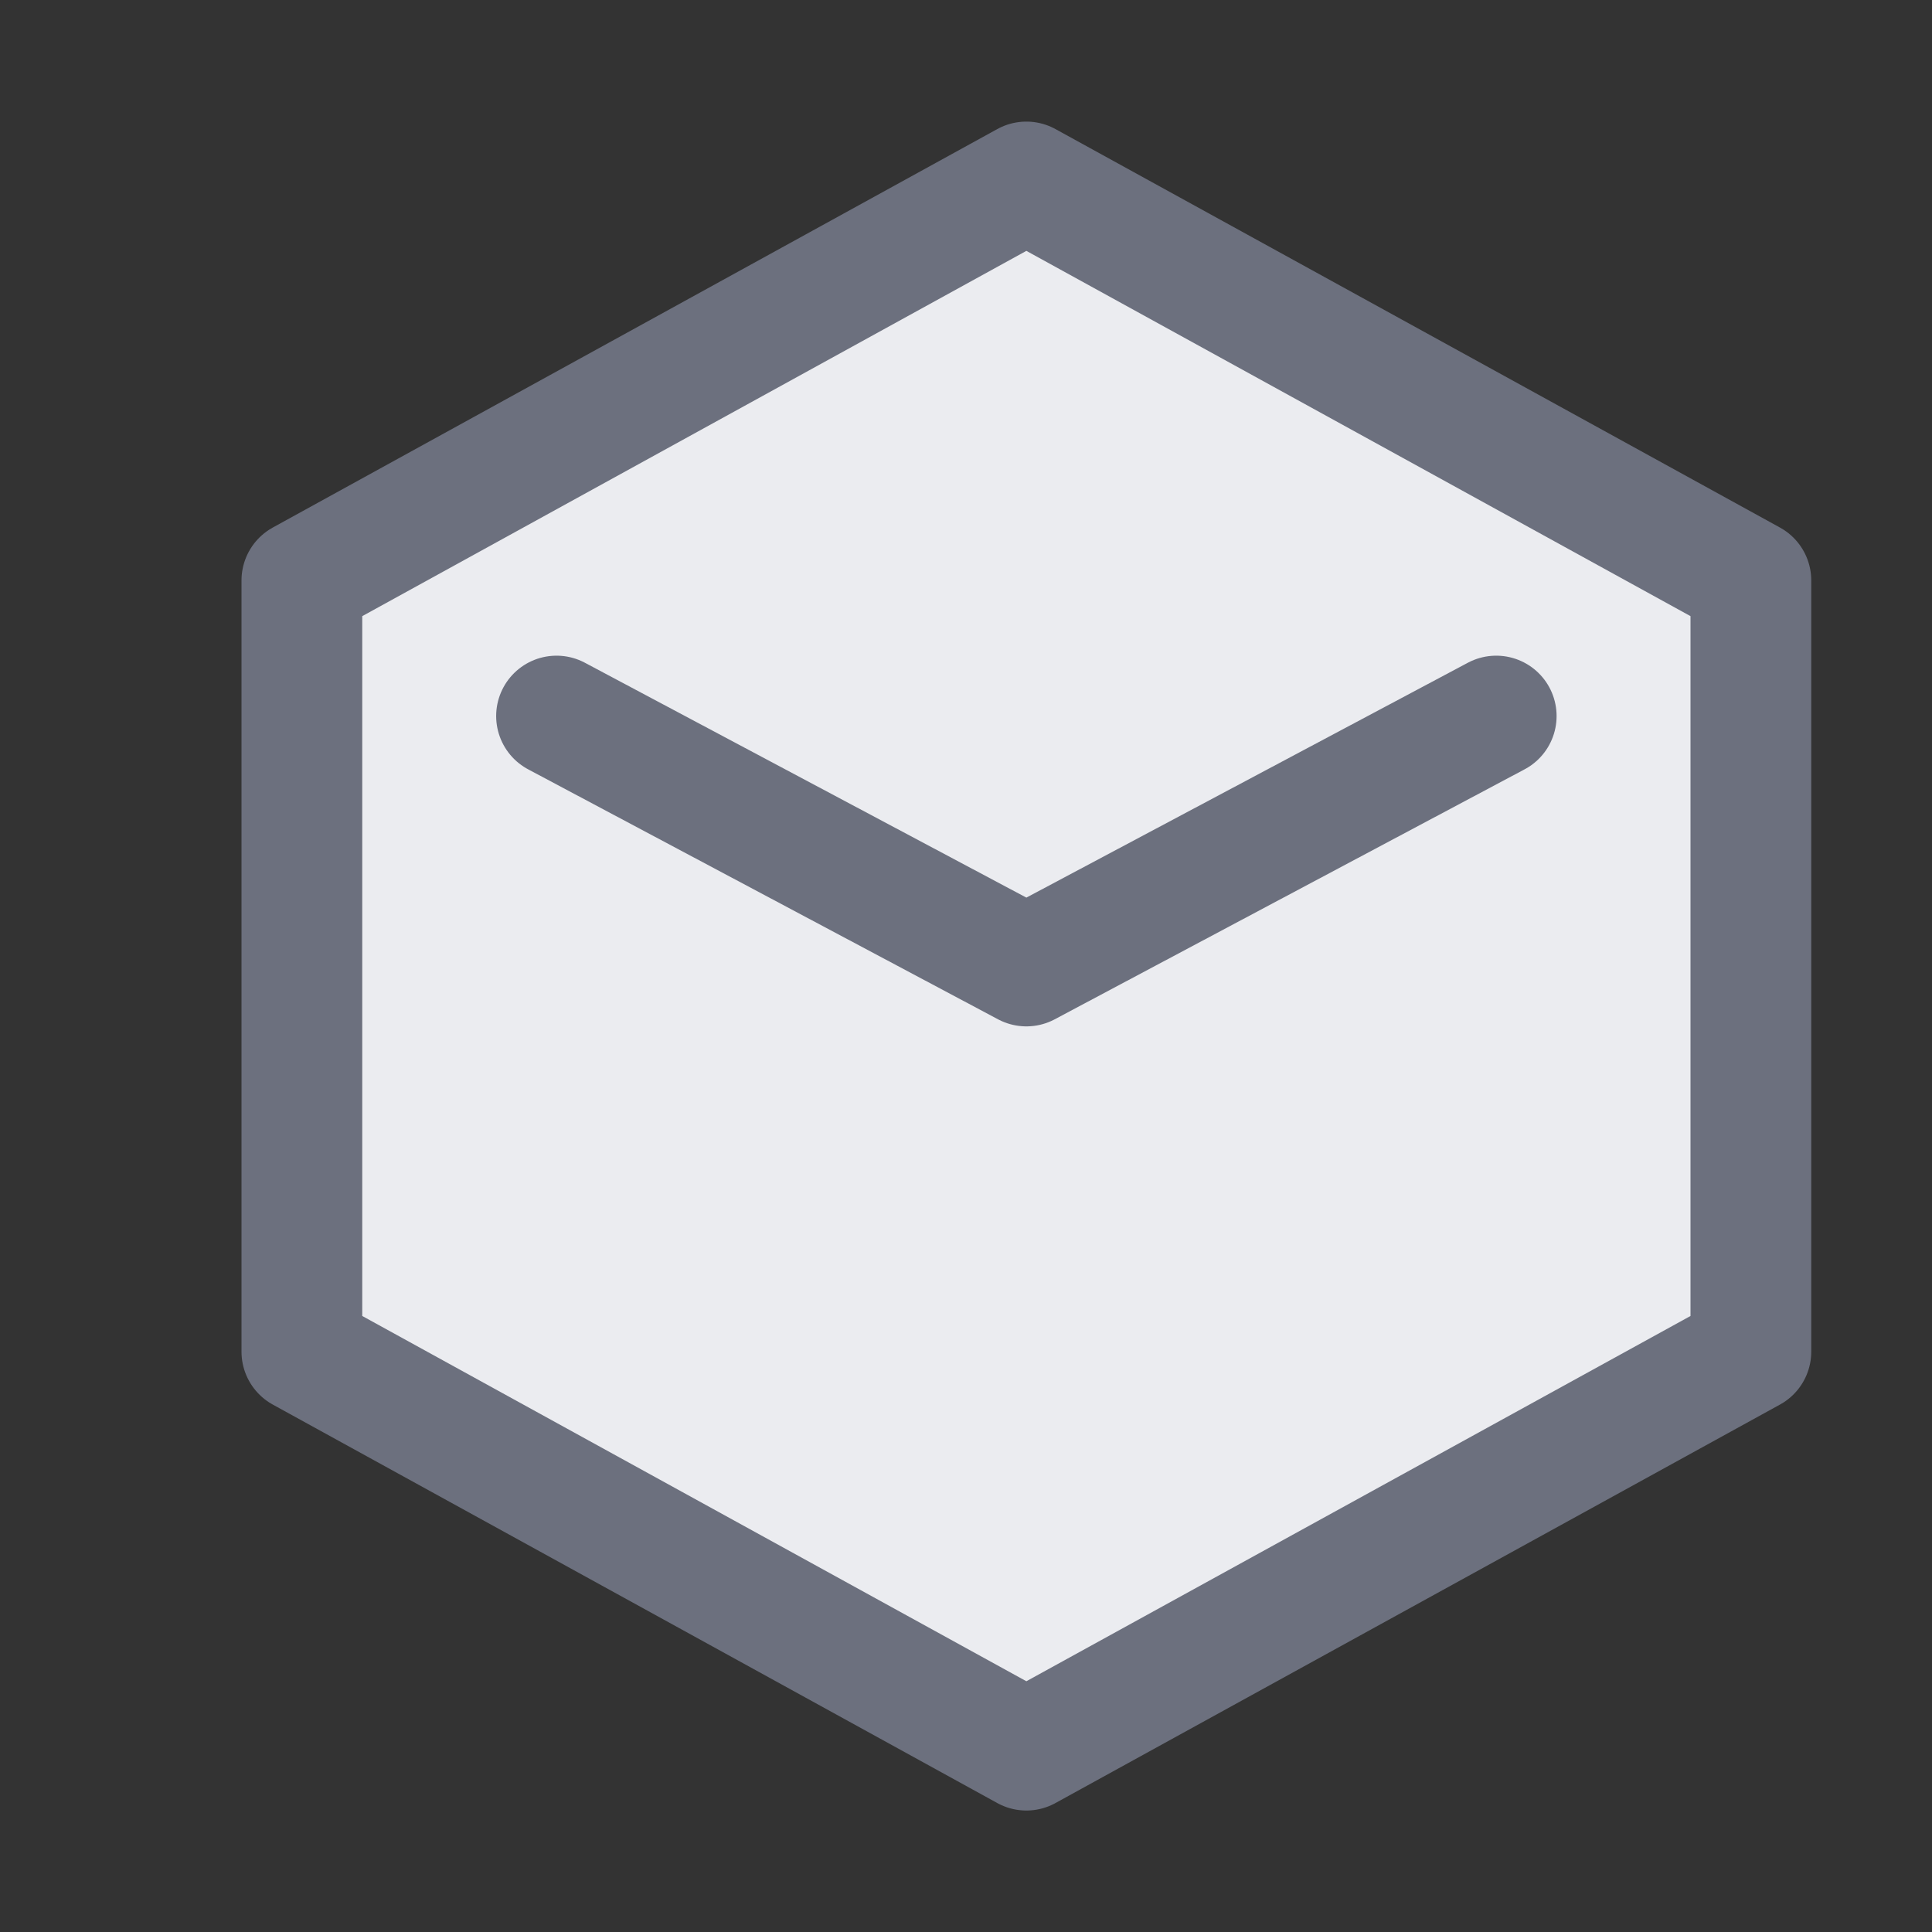<svg width="16" height="16" viewBox="0 0 16 16" xmlns="http://www.w3.org/2000/svg">
  <rect x="0" y="0" width="16" height="16" fill="#333333" stroke="none"/>
  <path fill="#EBECF0" stroke="#6C707E" stroke-linecap="round" stroke-linejoin="round" d="M2.5 11.194V4.807l6-3.3 6 3.3v6.387l-6 3.3-6-3.3Z"/>
  <path fill="none" stroke="#6C707E" stroke-linecap="round" stroke-linejoin="round" d="M4.609 5.93 8.5 8l3.891-2.07"/>
</svg>

